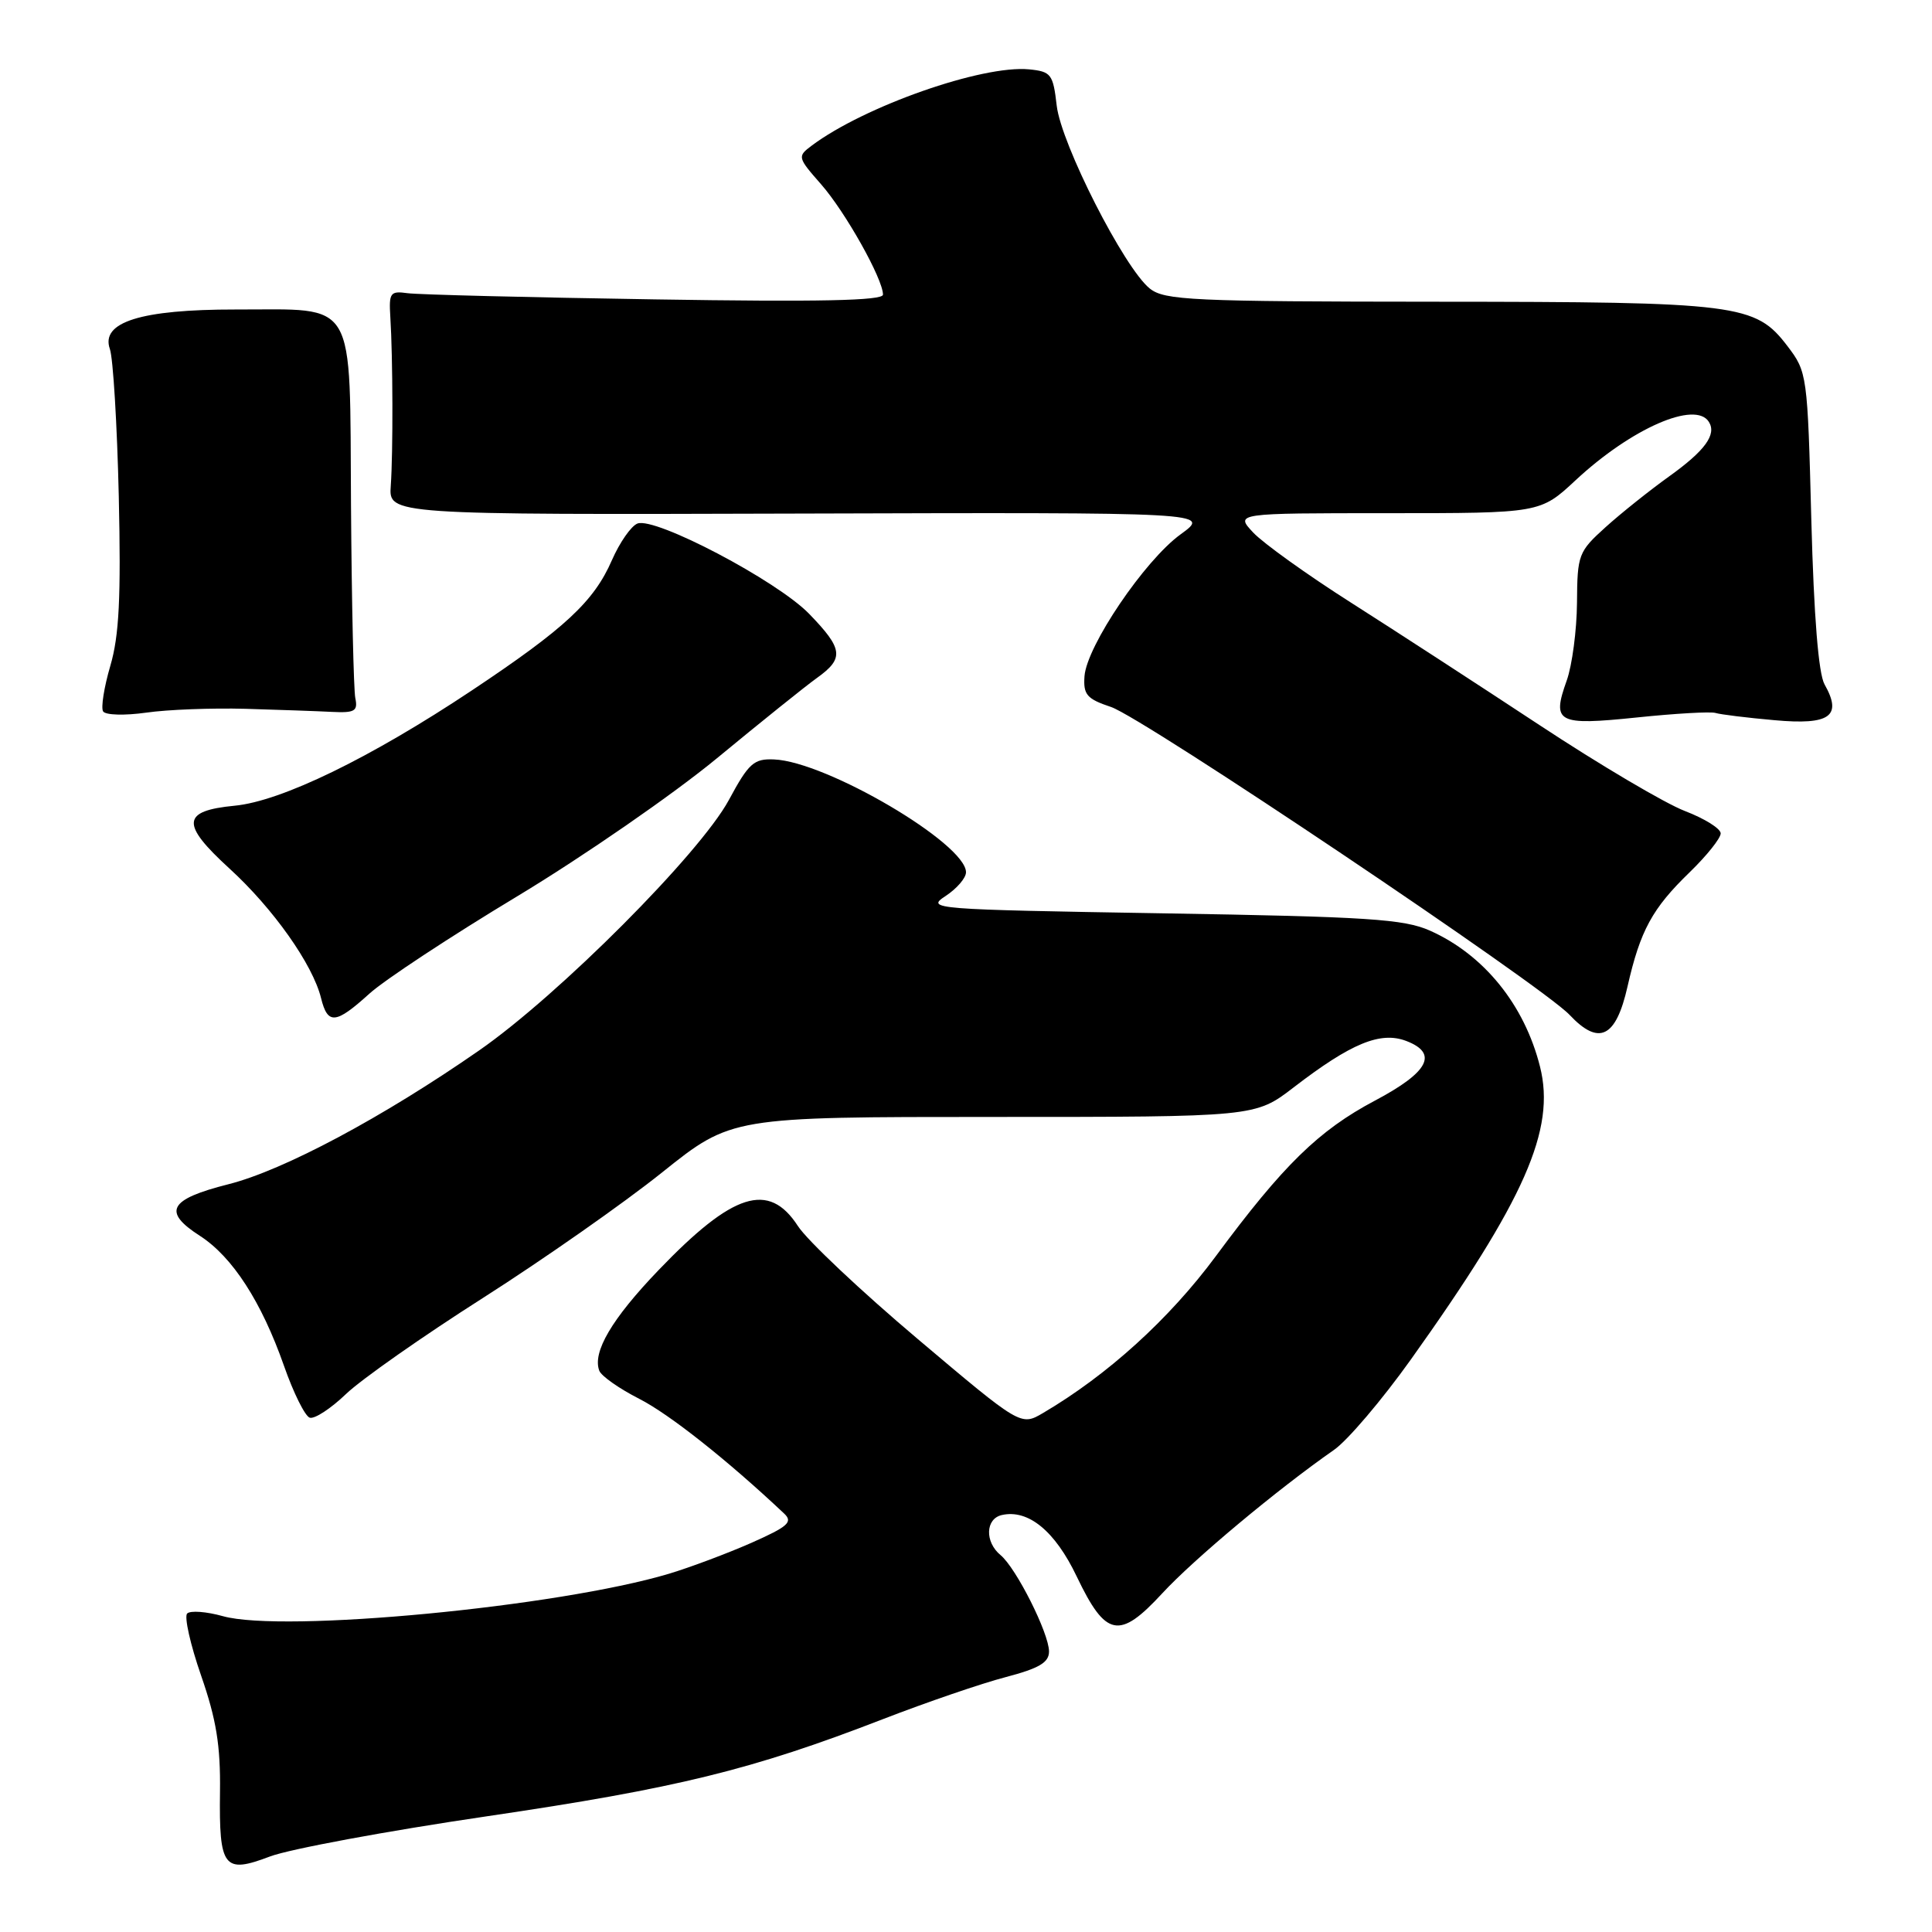 <?xml version="1.0" encoding="UTF-8" standalone="no"?>
<!DOCTYPE svg PUBLIC "-//W3C//DTD SVG 1.1//EN" "http://www.w3.org/Graphics/SVG/1.1/DTD/svg11.dtd" >
<svg xmlns="http://www.w3.org/2000/svg" xmlns:xlink="http://www.w3.org/1999/xlink" version="1.1" viewBox="0 0 256 256">
 <g >
 <path fill="currentColor"
d=" M 64.50 240.67 C 89.67 236.96 99.60 234.53 116.98 227.80 C 122.77 225.56 130.09 223.05 133.25 222.23 C 137.70 221.06 139.00 220.29 139.00 218.83 C 139.00 216.42 134.66 207.79 132.58 206.06 C 130.47 204.32 130.57 201.24 132.75 200.75 C 136.25 199.96 139.80 202.87 142.67 208.89 C 146.52 216.94 148.31 217.30 154.00 211.13 C 158.20 206.58 169.26 197.35 176.76 192.12 C 178.55 190.88 183.12 185.50 186.92 180.18 C 202.05 158.97 206.16 149.67 204.06 141.34 C 202.00 133.14 196.63 126.51 189.49 123.32 C 186.03 121.78 181.29 121.47 154.04 121.02 C 123.48 120.51 122.66 120.45 125.29 118.73 C 126.78 117.75 128.00 116.34 128.00 115.58 C 128.00 111.79 109.51 100.91 102.57 100.63 C 99.89 100.51 99.21 101.12 96.58 106.00 C 92.75 113.09 74.05 131.85 63.50 139.18 C 50.75 148.04 37.57 155.08 30.26 156.92 C 22.39 158.91 21.49 160.54 26.48 163.75 C 30.80 166.53 34.65 172.49 37.63 180.98 C 38.88 184.55 40.41 187.64 41.04 187.85 C 41.67 188.06 43.83 186.65 45.84 184.72 C 47.85 182.79 56.02 177.06 64.00 171.98 C 71.97 166.90 82.64 159.43 87.71 155.37 C 96.92 148.00 96.92 148.00 131.62 148.00 C 166.32 148.00 166.32 148.00 171.41 144.09 C 179.03 138.23 182.91 136.63 186.33 137.93 C 190.62 139.57 189.32 142.06 182.20 145.83 C 174.74 149.78 170.03 154.38 161.11 166.44 C 154.94 174.78 146.76 182.20 138.21 187.23 C 135.26 188.96 135.26 188.96 121.61 177.43 C 114.10 171.09 106.95 164.35 105.73 162.46 C 101.87 156.51 97.13 158.01 87.26 168.30 C 81.06 174.76 78.47 179.17 79.41 181.63 C 79.68 182.34 82.07 184.01 84.70 185.35 C 88.66 187.36 96.40 193.48 103.91 200.56 C 105.10 201.68 104.42 202.28 99.55 204.44 C 96.37 205.84 91.46 207.68 88.64 208.53 C 73.93 212.92 37.54 216.39 29.53 214.15 C 27.35 213.54 25.22 213.38 24.80 213.80 C 24.39 214.21 25.22 217.92 26.65 222.03 C 28.66 227.82 29.23 231.28 29.15 237.43 C 29.02 247.52 29.65 248.32 35.78 245.99 C 38.38 245.01 51.30 242.61 64.50 240.67 Z  M 215.65 130.74 C 217.34 123.30 218.92 120.38 223.92 115.55 C 226.16 113.37 228.00 111.07 228.00 110.43 C 228.00 109.79 225.86 108.46 223.25 107.46 C 220.64 106.46 211.97 101.34 203.98 96.07 C 196.00 90.81 184.75 83.50 178.98 79.83 C 173.21 76.16 167.40 71.99 166.07 70.58 C 163.65 68.00 163.65 68.00 183.87 68.00 C 204.09 68.00 204.09 68.00 208.79 63.62 C 216.19 56.74 224.67 53.04 226.44 55.91 C 227.48 57.58 225.92 59.72 221.19 63.11 C 218.61 64.96 214.81 67.99 212.75 69.85 C 209.15 73.10 209.00 73.49 208.96 79.87 C 208.93 83.51 208.32 88.15 207.60 90.17 C 205.60 95.77 206.33 96.16 216.88 95.07 C 221.96 94.54 226.66 94.27 227.31 94.47 C 227.96 94.67 231.49 95.11 235.14 95.43 C 242.49 96.10 244.15 94.90 241.76 90.68 C 240.96 89.26 240.35 81.69 240.01 68.92 C 239.51 49.62 239.46 49.29 236.84 45.85 C 232.59 40.28 230.37 40.00 190.38 39.98 C 157.90 39.96 154.30 39.79 152.35 38.23 C 148.96 35.51 140.61 19.09 140.02 14.00 C 139.54 9.82 139.28 9.48 136.36 9.19 C 130.16 8.59 114.50 14.09 107.55 19.30 C 105.64 20.73 105.67 20.86 108.80 24.42 C 112.02 28.09 117.00 36.97 117.00 39.04 C 117.00 39.84 108.55 40.02 86.75 39.67 C 70.11 39.41 55.38 39.04 54.00 38.85 C 51.71 38.53 51.52 38.79 51.72 42.00 C 52.06 47.31 52.09 60.02 51.78 64.36 C 51.50 68.21 51.50 68.21 105.98 68.05 C 160.45 67.89 160.45 67.89 156.44 70.80 C 151.68 74.24 143.99 85.60 143.70 89.61 C 143.53 92.05 144.01 92.61 147.22 93.68 C 151.51 95.12 204.32 130.58 207.98 134.48 C 211.87 138.61 214.12 137.51 215.65 130.74 Z  M 48.94 131.67 C 50.96 129.84 59.79 124.03 68.56 118.75 C 77.33 113.46 89.22 105.24 95.00 100.47 C 100.78 95.70 106.74 90.91 108.25 89.83 C 111.88 87.23 111.73 85.99 107.20 81.32 C 102.94 76.94 86.83 68.47 84.47 69.37 C 83.63 69.69 82.11 71.88 81.08 74.23 C 78.70 79.70 74.86 83.27 62.53 91.48 C 49.09 100.43 37.29 106.17 31.10 106.76 C 24.07 107.44 23.92 109.16 30.41 115.09 C 36.20 120.38 41.44 127.79 42.54 132.25 C 43.42 135.81 44.47 135.72 48.94 131.67 Z  M 32.50 93.92 C 36.90 94.05 42.08 94.23 44.00 94.33 C 47.01 94.48 47.44 94.22 47.08 92.50 C 46.86 91.40 46.60 79.93 46.51 67.00 C 46.32 39.12 47.44 41.04 31.22 41.01 C 18.67 41.00 13.30 42.68 14.56 46.25 C 14.99 47.49 15.52 56.28 15.74 65.79 C 16.04 79.18 15.79 84.23 14.62 88.22 C 13.79 91.05 13.36 93.77 13.66 94.26 C 13.97 94.76 16.51 94.83 19.36 94.43 C 22.19 94.02 28.10 93.80 32.50 93.92 Z "/>
</g>
</svg>